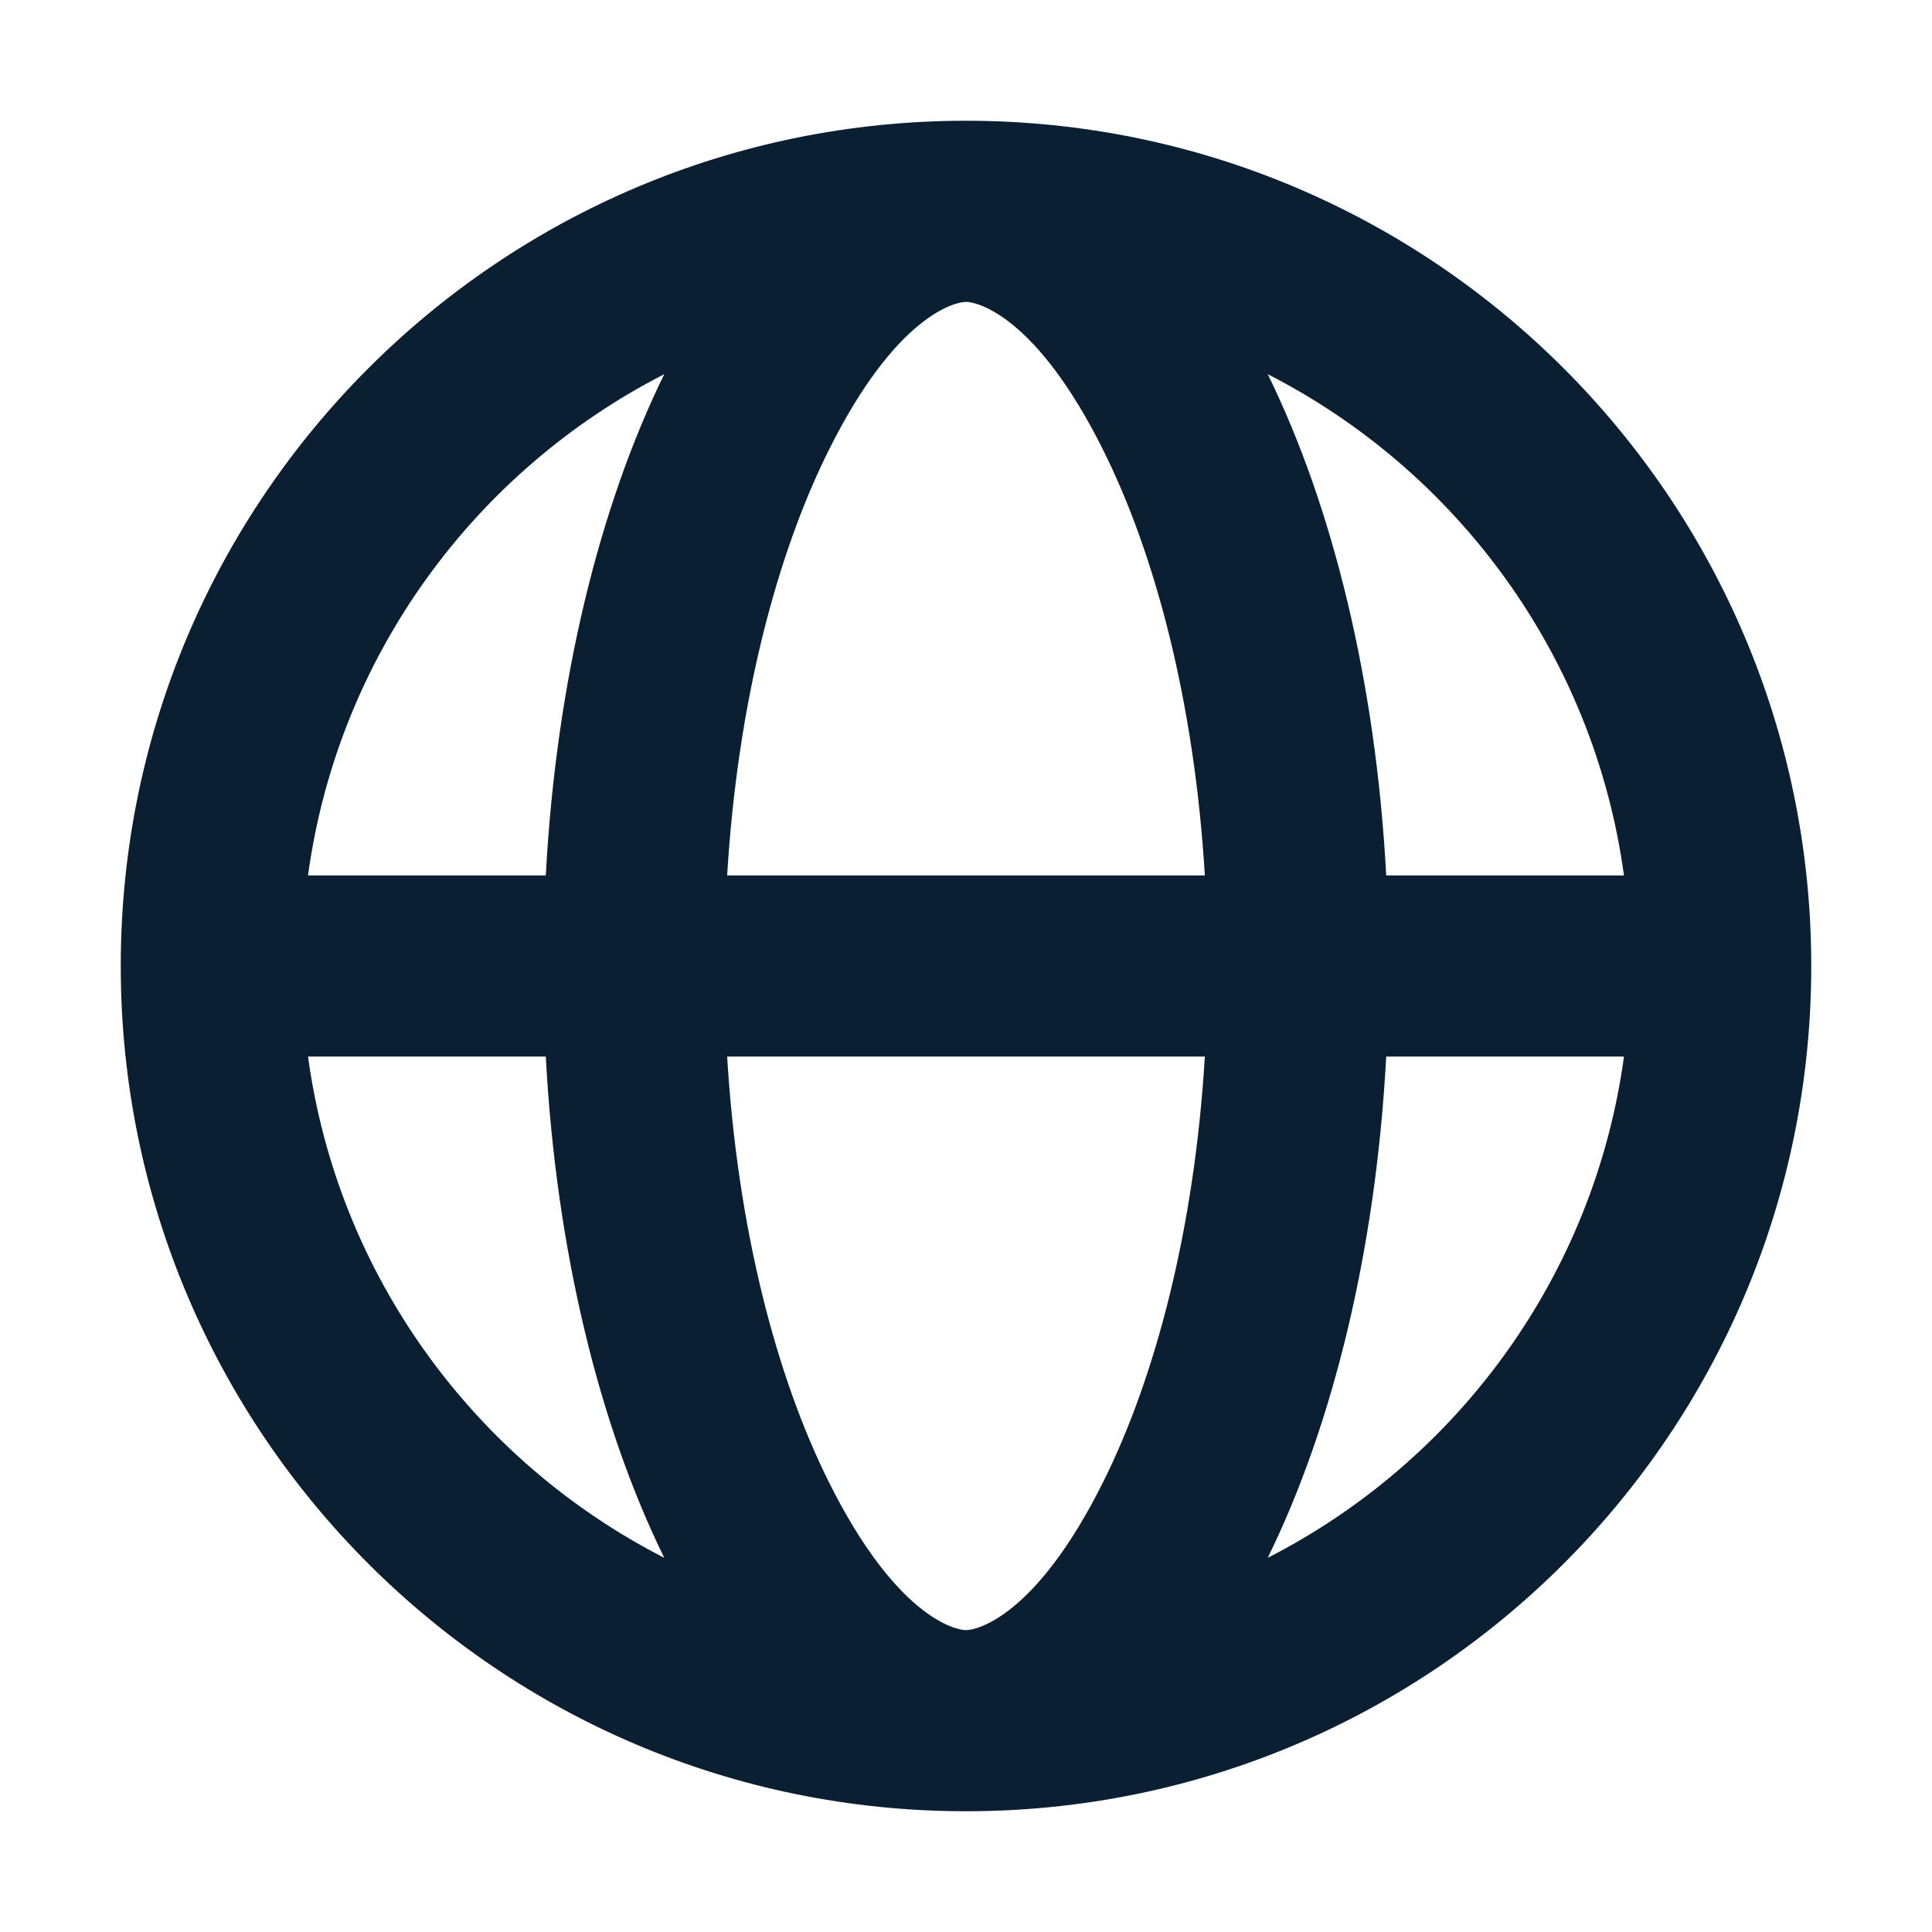 <svg width="16" height="16" viewBox="0 0 16 16" fill="none" xmlns="http://www.w3.org/2000/svg">
<path fill-rule="evenodd" clip-rule="evenodd" d="M10.499 12.901C12.069 12.099 13.202 10.565 13.449 8.75H11.48C11.394 10.359 11.036 11.806 10.499 12.901ZM8 15C11.866 15 15 11.866 15 8C15 4.134 11.866 1 8 1C4.134 1 1 4.134 1 8C1 11.866 4.134 15 8 15ZM5.501 3.099C3.932 3.901 2.798 5.435 2.551 7.25H4.52C4.606 5.641 4.964 4.194 5.501 3.099ZM6.022 7.25C6.108 5.819 6.432 4.59 6.867 3.721C7.42 2.614 7.908 2.5 8 2.5C8.092 2.5 8.58 2.614 9.133 3.721C9.568 4.59 9.892 5.819 9.978 7.25H6.022ZM6.022 8.75C6.108 10.181 6.432 11.41 6.867 12.279C7.42 13.386 7.908 13.5 8 13.5C8.092 13.5 8.58 13.386 9.133 12.279C9.568 11.41 9.892 10.181 9.978 8.75H6.022ZM4.52 8.75C4.606 10.359 4.964 11.806 5.501 12.901C3.932 12.099 2.798 10.565 2.551 8.75H4.52ZM11.48 7.25C11.394 5.641 11.036 4.194 10.499 3.099C12.069 3.901 13.202 5.435 13.449 7.25H11.48Z" fill="#0B1F33"/>
</svg>
